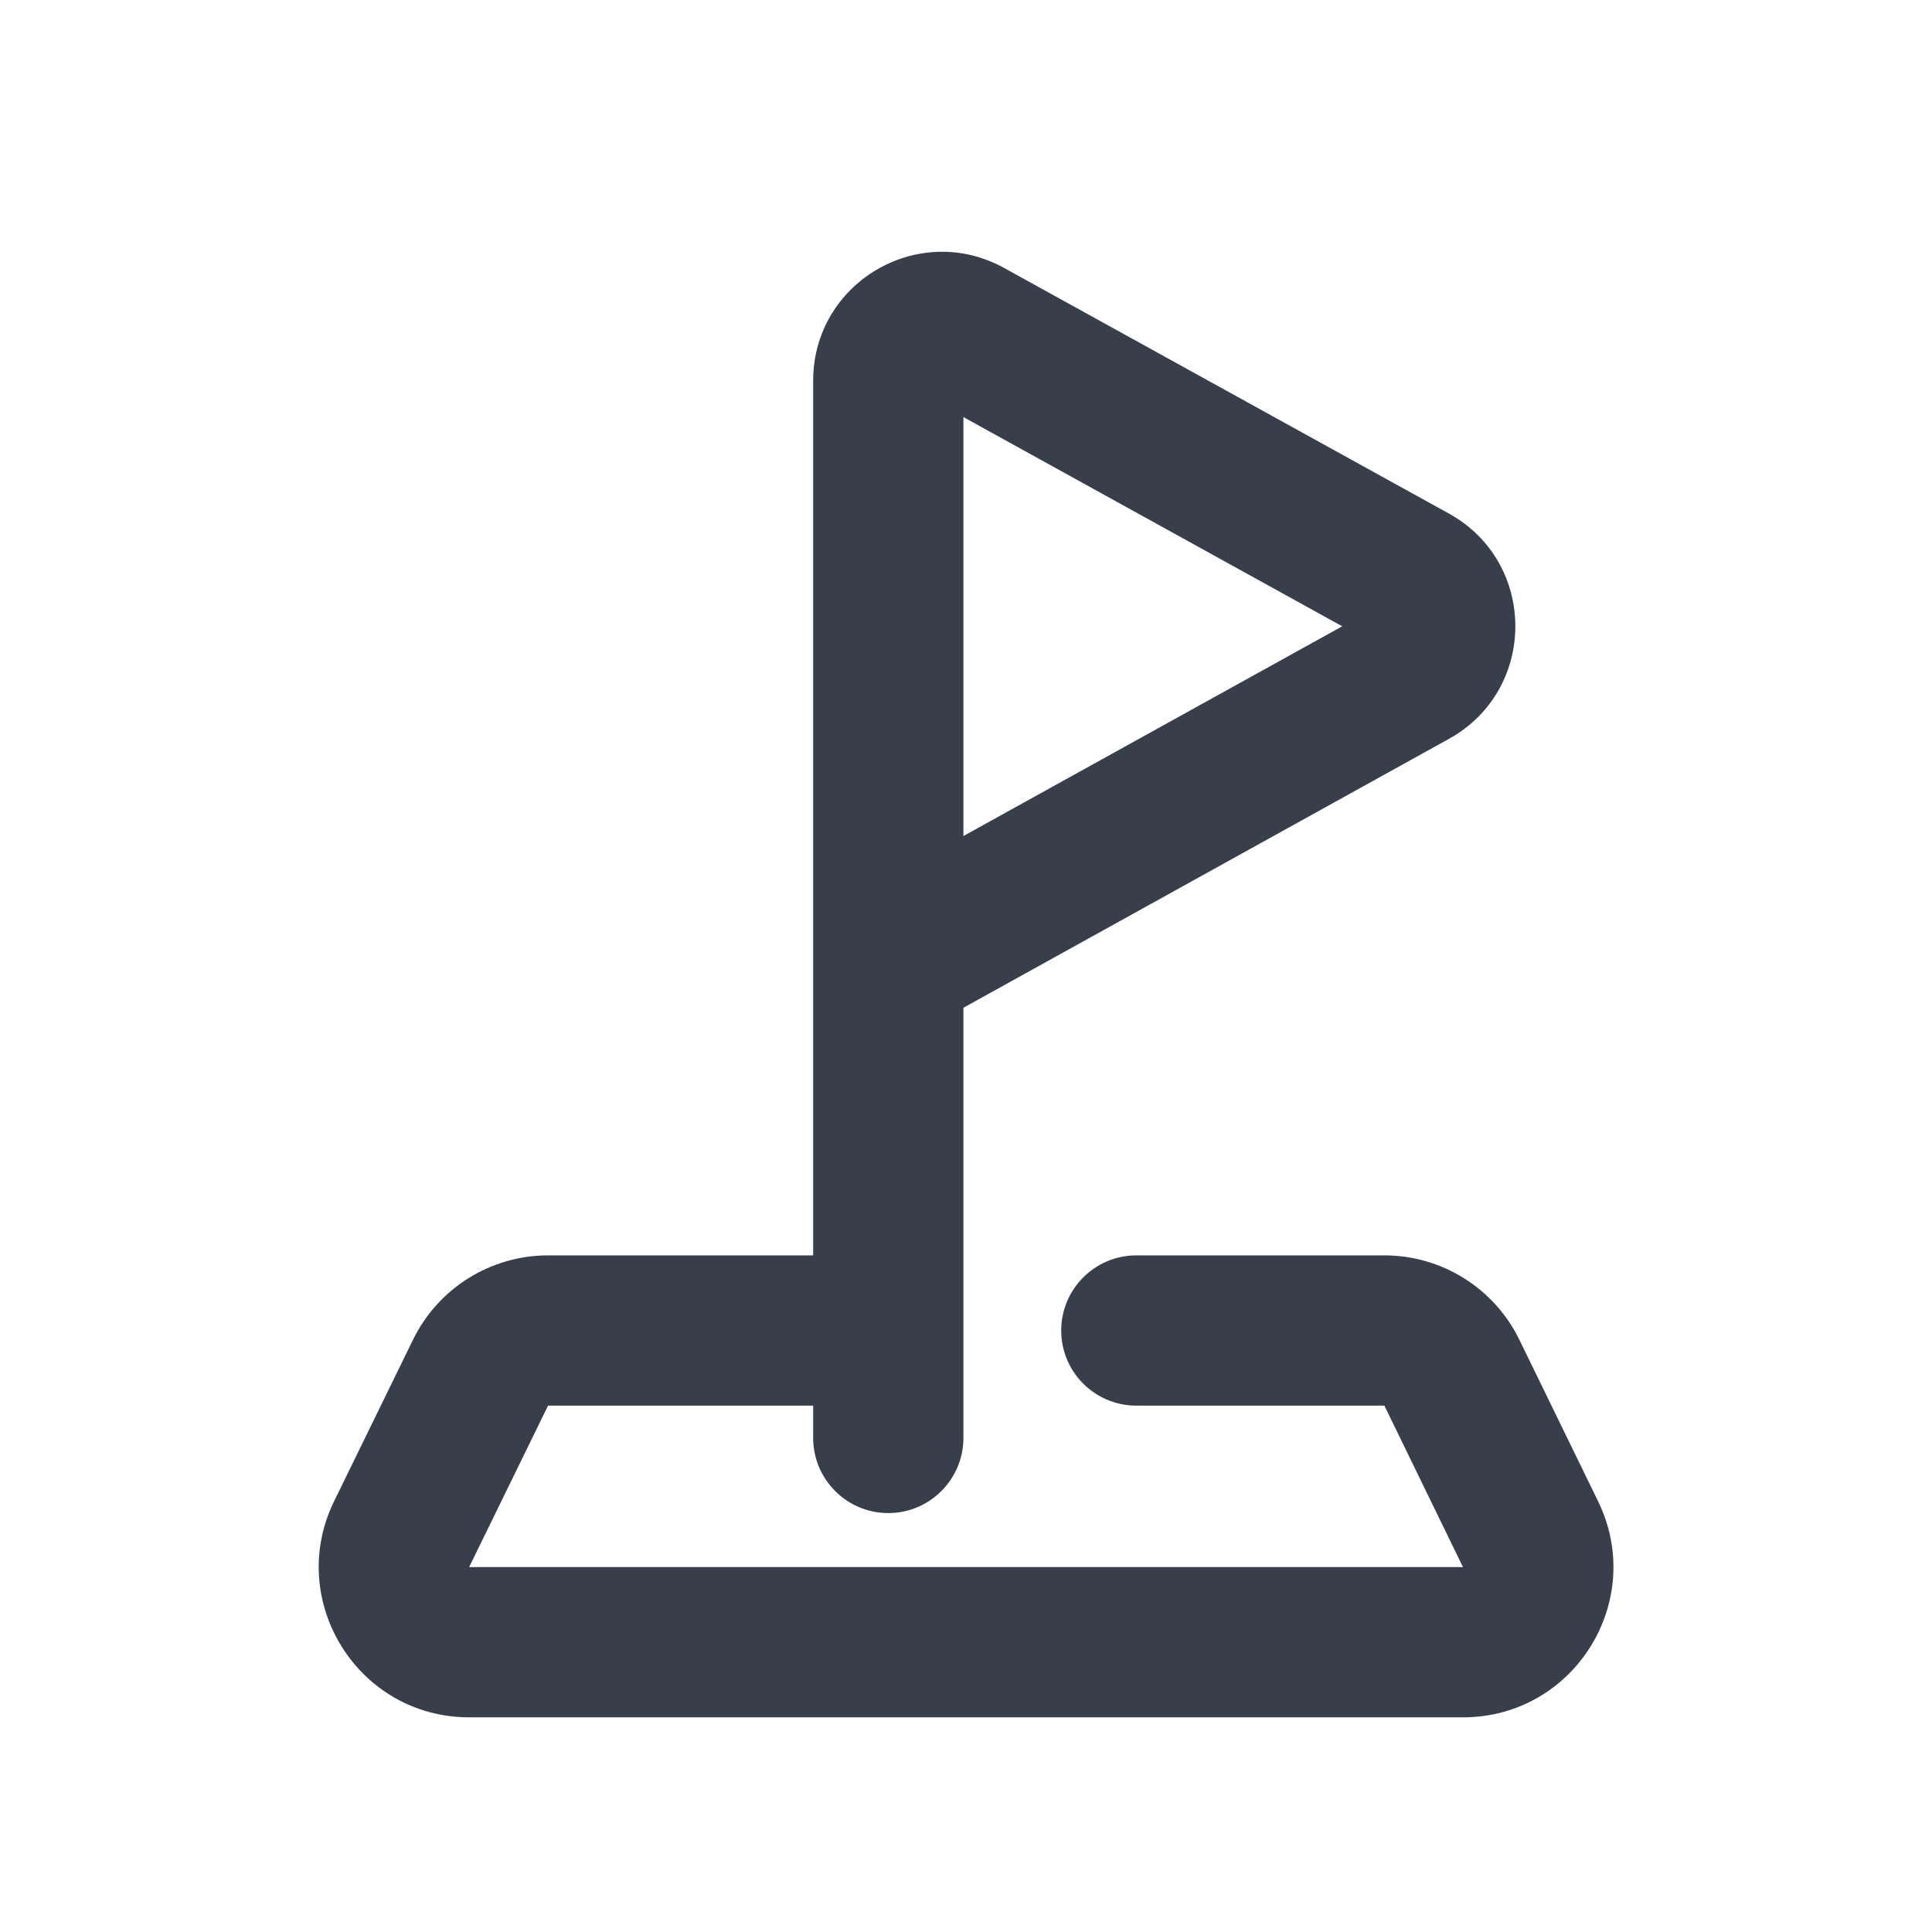<svg width="18" height="18" viewBox="0 0 18 18" fill="none" xmlns="http://www.w3.org/2000/svg">
<path fill-rule="evenodd" clip-rule="evenodd" d="M9.356 2.497C8.556 2.055 7.576 2.634 7.576 3.547V11.696H5.106C4.571 11.696 4.083 12.001 3.848 12.482L3.113 13.986C2.659 14.915 3.336 16 4.371 16H13.63C14.665 16 15.342 14.917 14.889 13.987L14.156 12.483C13.922 12.002 13.433 11.696 12.898 11.696H10.587C10.201 11.696 9.887 12.01 9.887 12.396C9.887 12.783 10.201 13.096 10.587 13.096H12.898L13.63 14.6L4.371 14.6L5.106 13.096H7.576V13.396C7.576 13.783 7.889 14.097 8.276 14.097C8.662 14.097 8.976 13.783 8.976 13.396V9.389L13.499 6.884C14.325 6.427 14.324 5.24 13.498 4.784L9.356 2.497ZM12.505 5.835L8.976 7.789V3.886L12.505 5.835Z" fill="#383E4A"/>
</svg>
